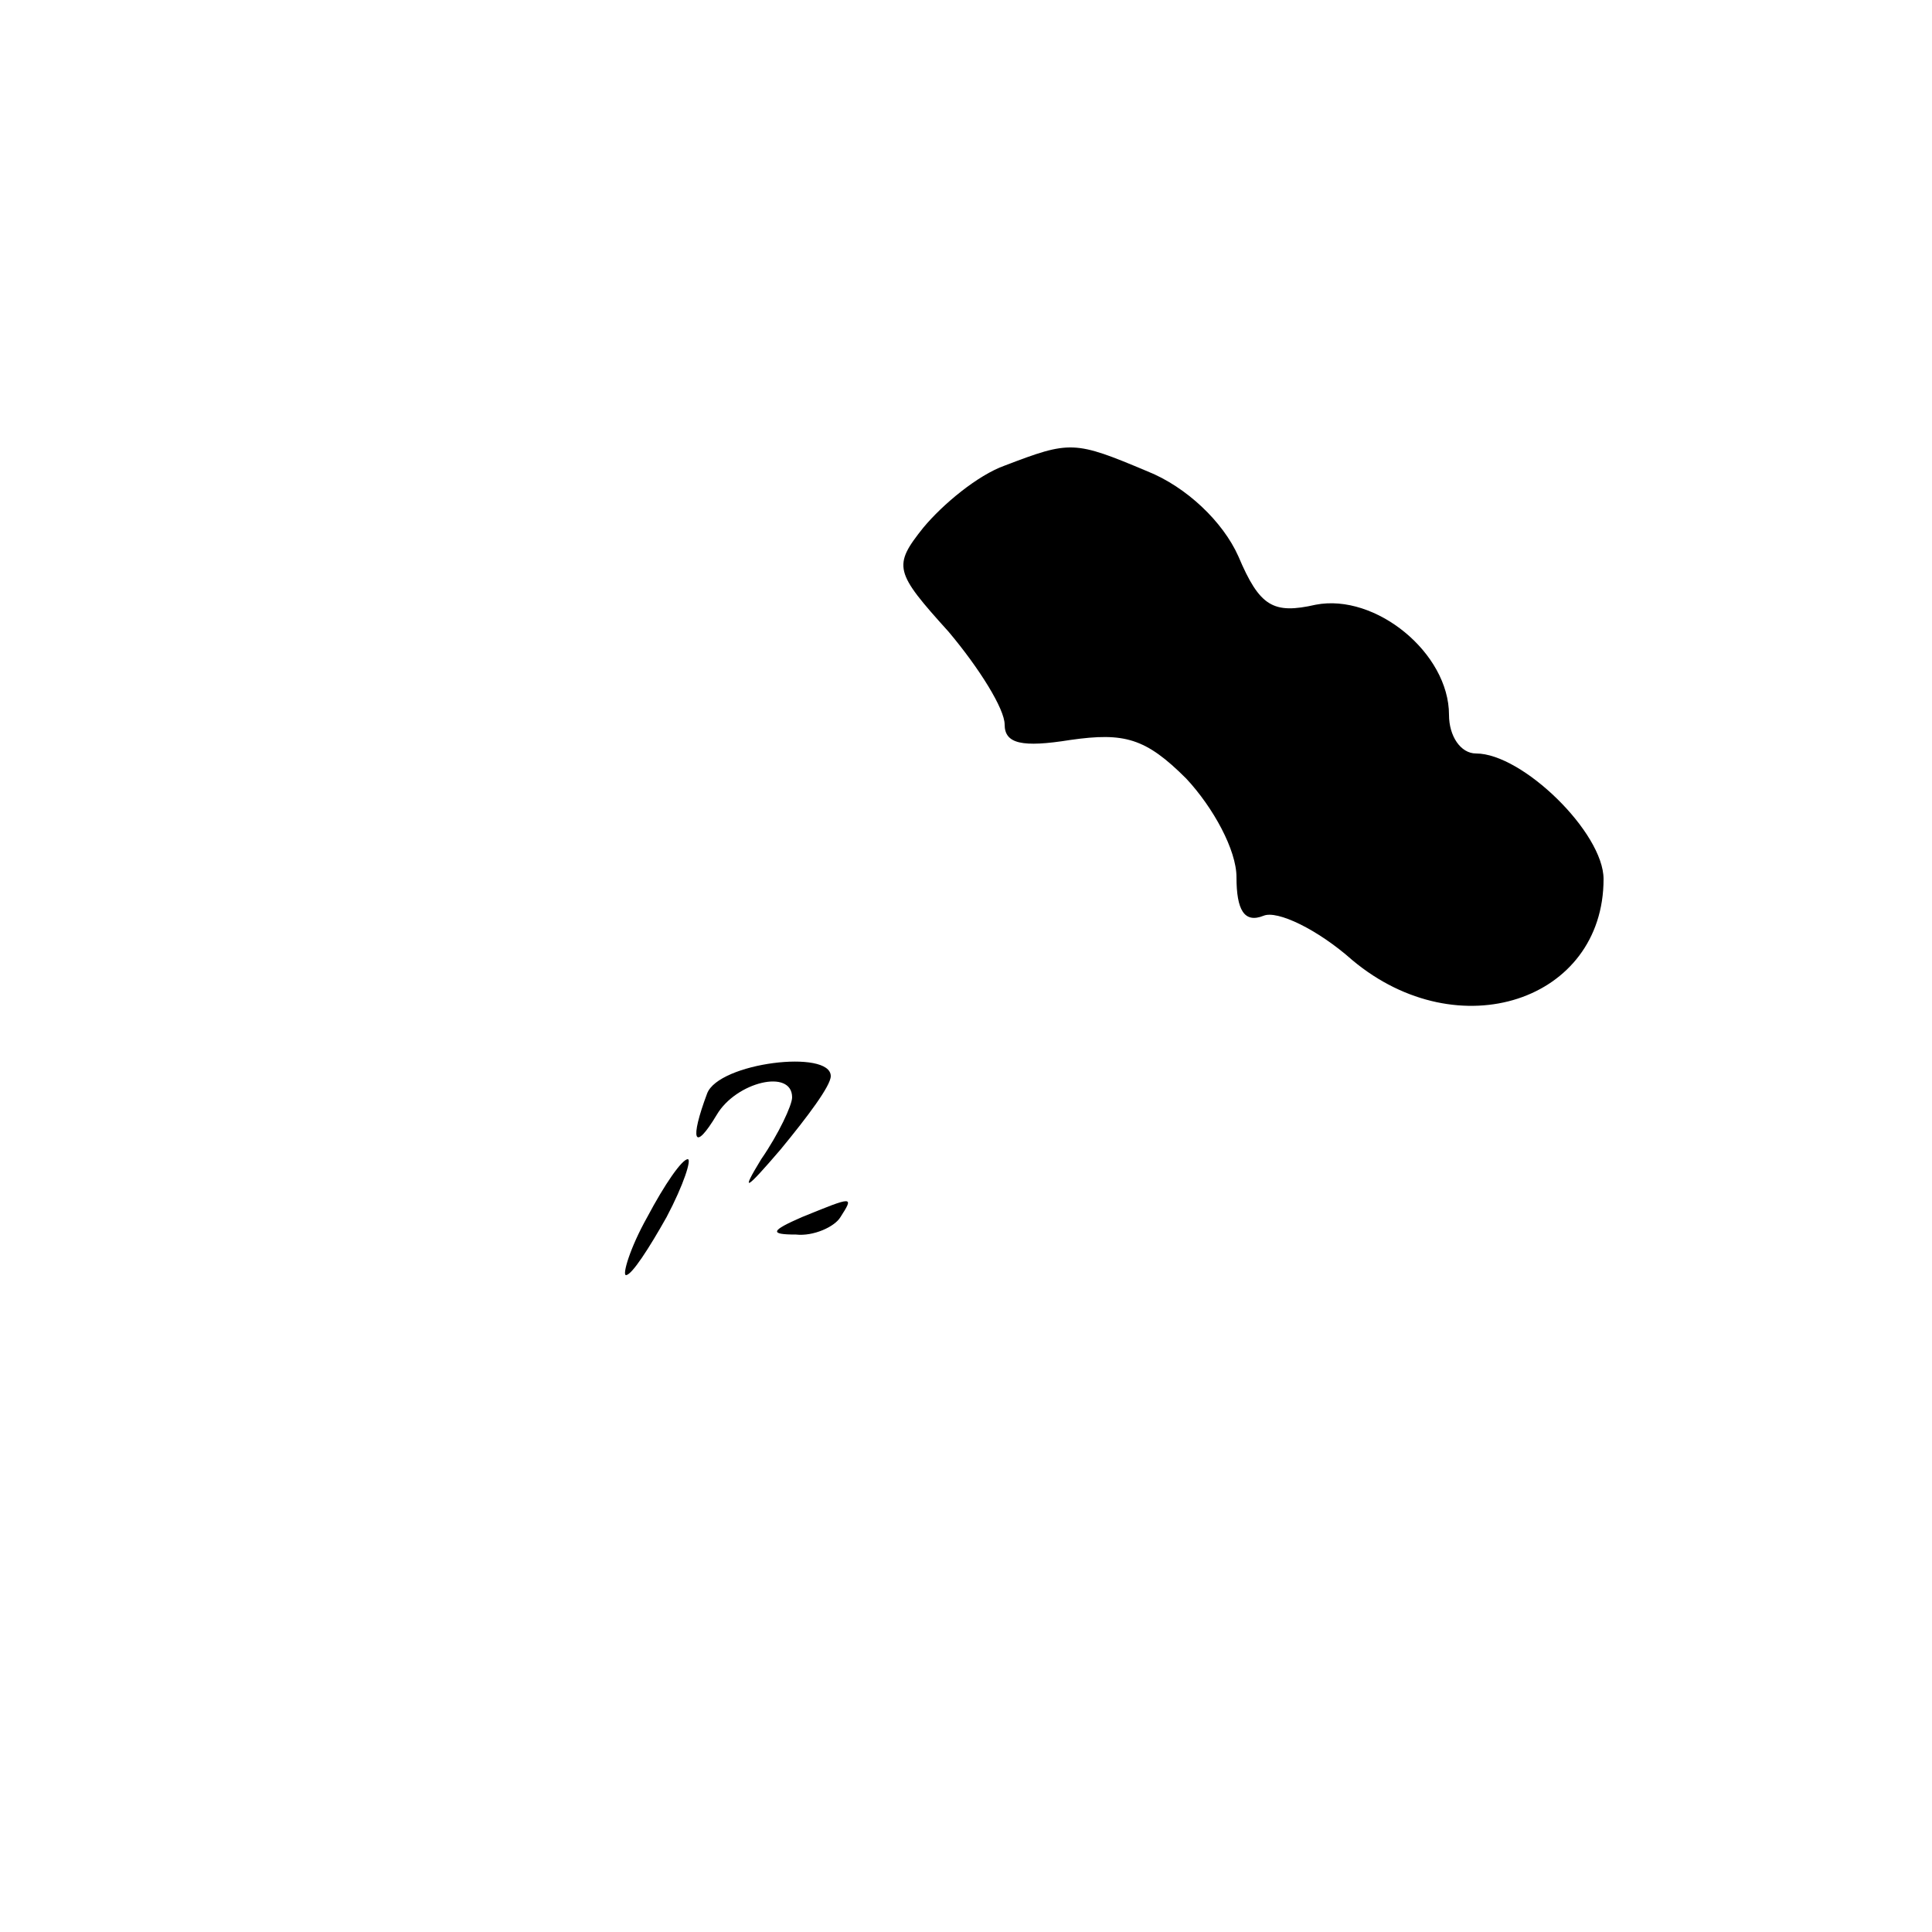 <?xml version="1.0" standalone="no"?>
<!DOCTYPE svg PUBLIC "-//W3C//DTD SVG 20010904//EN"
 "http://www.w3.org/TR/2001/REC-SVG-20010904/DTD/svg10.dtd">
<svg version="1.0" xmlns="http://www.w3.org/2000/svg"
 width="100pt" height="100pt" viewBox="0 0 100 100"
 preserveAspectRatio="xMidYMid meet">

<g transform="translate(0,100) scale(0.1,-0.1)"
fill="#000000" stroke="none">
<path d="M520 759 c-14 -5 -32 -20 -42 -32 -16 -20 -15 -23 13 -54 16 -19 29
-40 29 -48 0 -10 9 -12 34 -8 28 4 39 1 60 -20 14 -15 26 -37 26 -51 0 -17 4
-24 14 -20 7 3 28 -7 46 -23 55 -46 130 -21 130 42 0 24 -42 65 -66 65 -8 0
-14 9 -14 20 0 32 -38 63 -69 57 -22 -5 -29 -1 -40 25 -8 18 -27 36 -47 44
-38 16 -40 16 -74 3z"/>
<path d="M366 434 c-9 -24 -7 -31 5 -11 10 17 39 24 39 9 0 -4 -7 -19 -16 -32
-11 -18 -8 -16 10 5 14 17 26 33 26 38 0 14 -58 7 -64 -9z"/>
<path d="M335 370 c-9 -16 -13 -30 -11 -30 3 0 12 14 21 30 9 17 13 30 11 30
-3 0 -12 -13 -21 -30z"/>
<path d="M415 370 c-16 -7 -17 -9 -3 -9 9 -1 20 4 23 9 7 11 7 11 -20 0z"/>
</g>
</svg>
